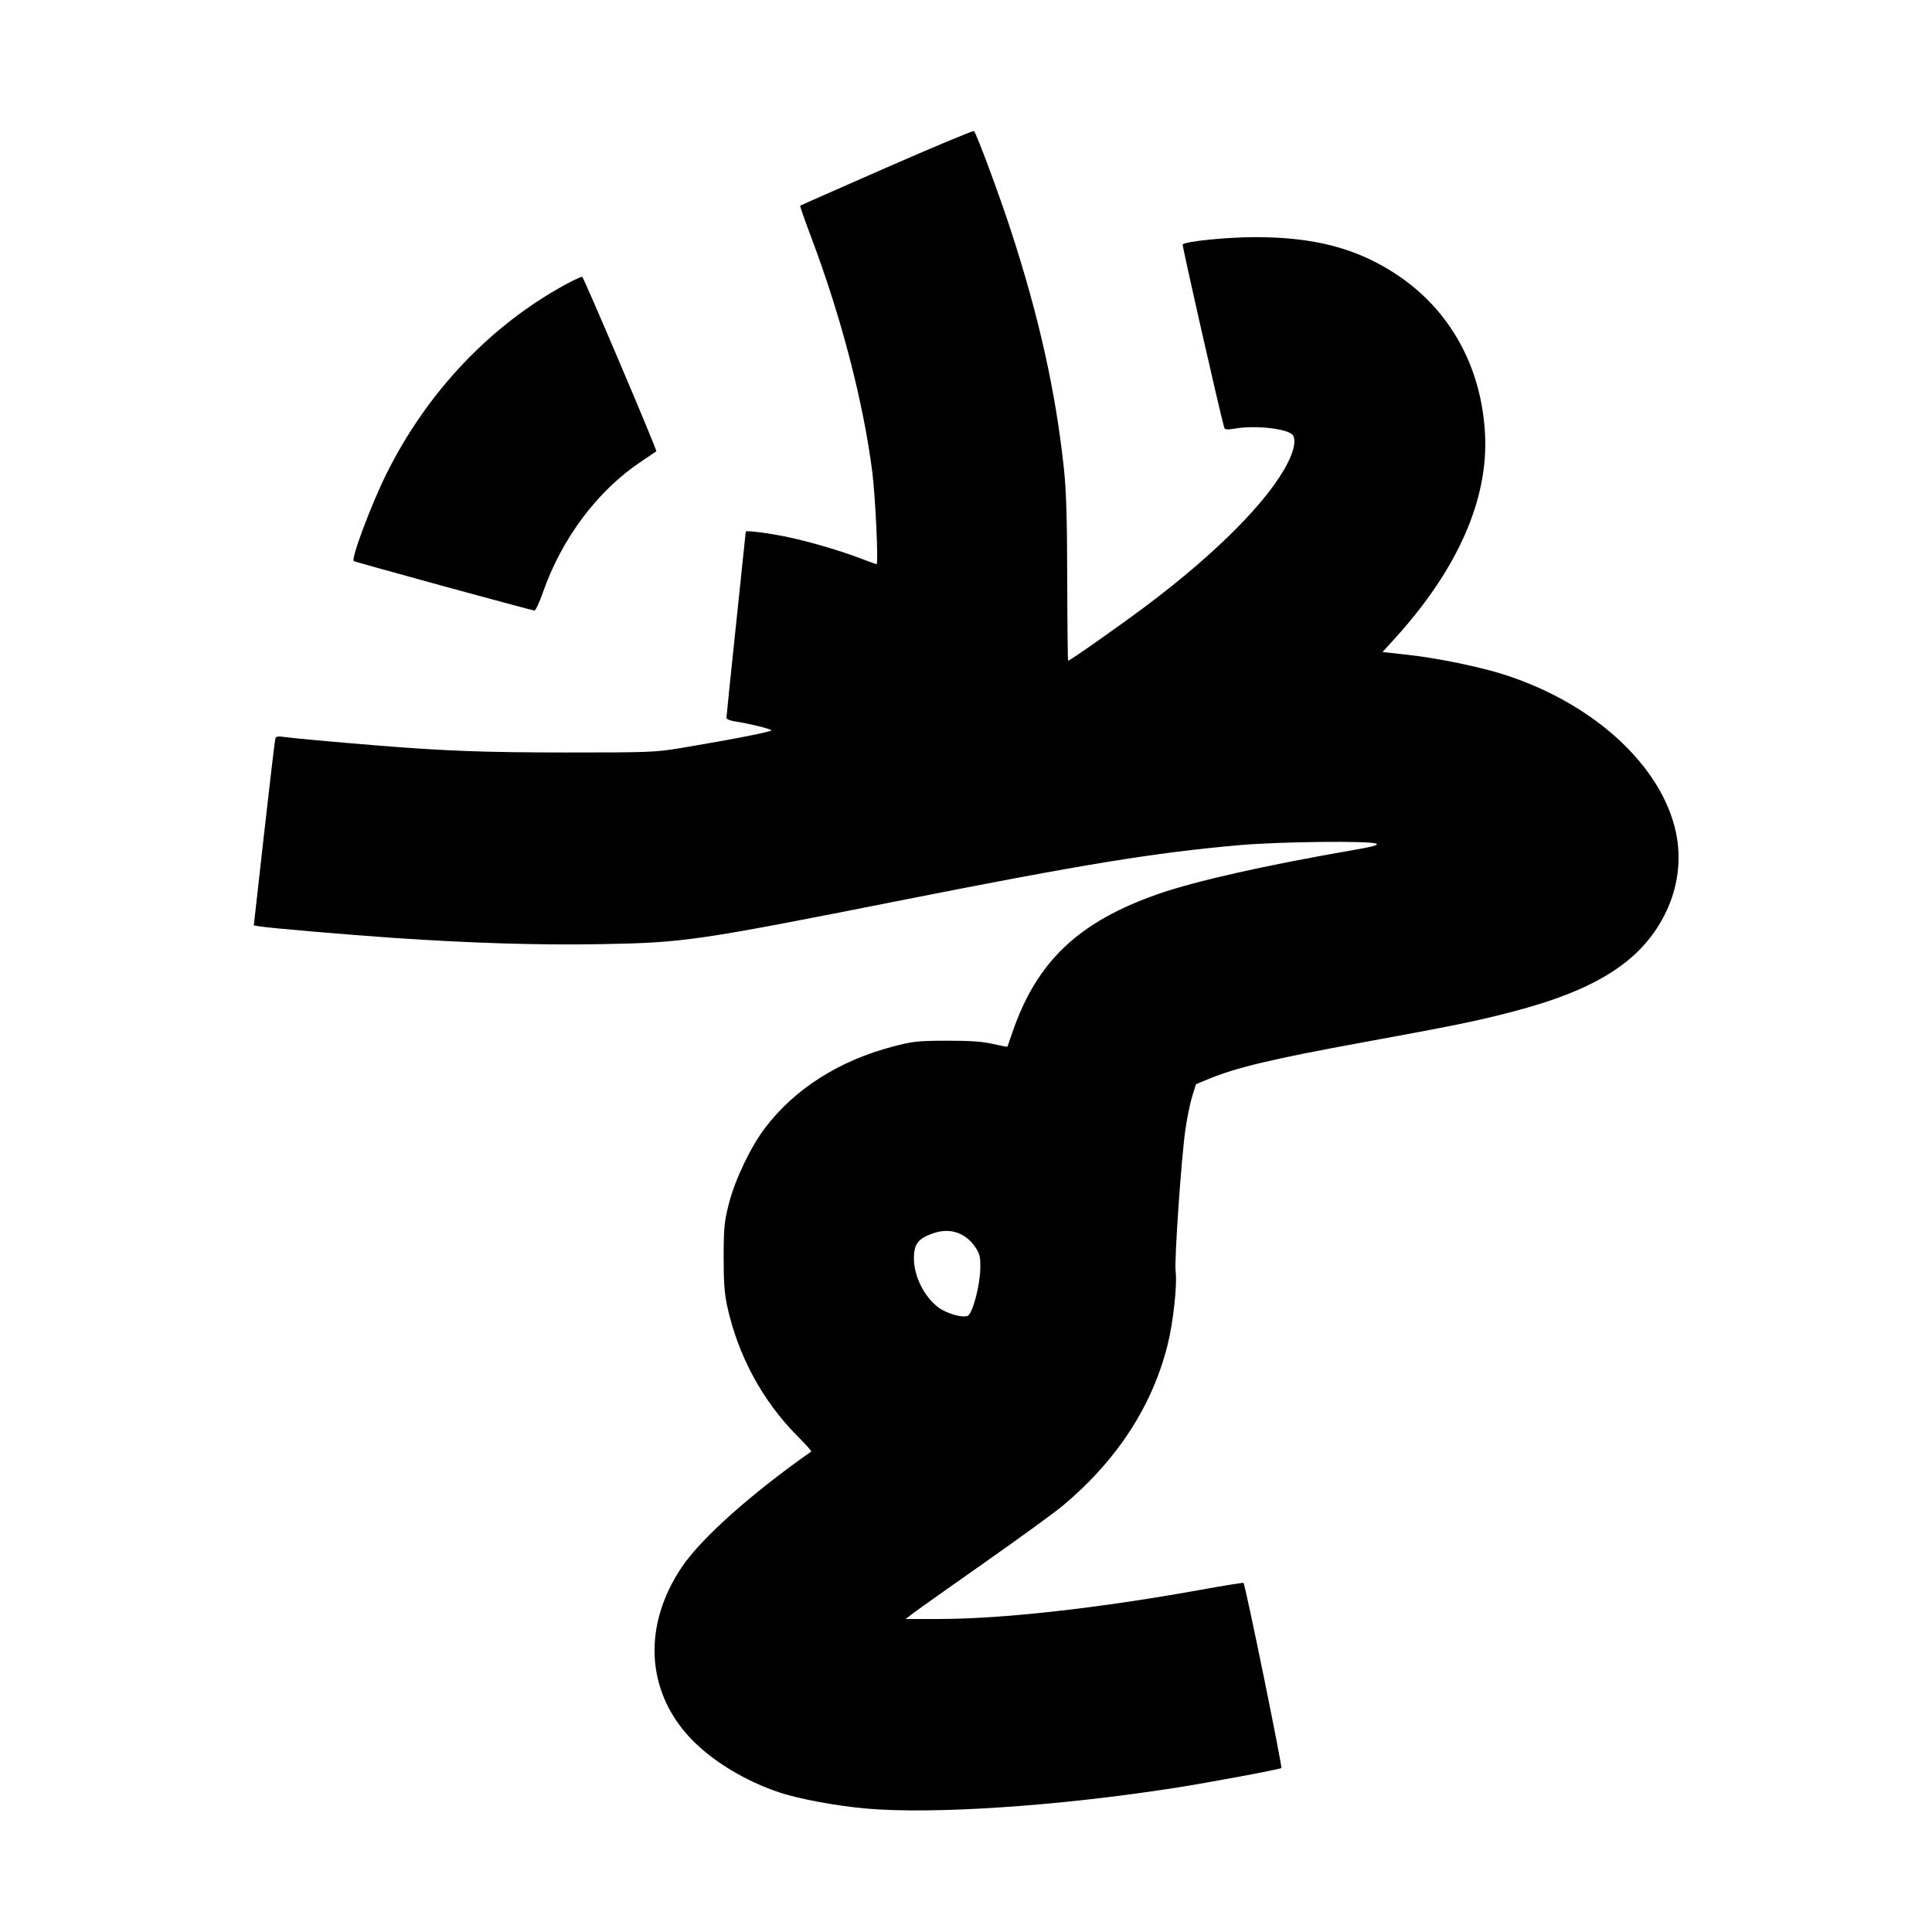<svg xmlns="http://www.w3.org/2000/svg" width="1000" height="1000" viewBox="0 0 1000 1000" version="1.1">
	<path d="M 459.011 86.662 C 434.542 97.378, 414.370 106.296, 414.185 106.482 C 414 106.667, 416.538 113.947, 419.825 122.659 C 435.398 163.929, 446.857 207.957, 451.505 244.382 C 453.102 256.898, 454.736 292, 453.721 292 C 453.395 292, 449.705 290.682, 445.523 289.072 C 435.269 285.123, 419.148 280.389, 407.816 277.999 C 398.117 275.953, 386 274.389, 386 275.183 C 386 275.435, 383.750 296.953, 381 323 C 378.250 349.047, 376 370.902, 376 371.566 C 376 372.242, 378.087 373.076, 380.750 373.462 C 387.109 374.385, 398.310 377.107, 399.277 377.965 C 400.029 378.632, 379.708 382.622, 352 387.247 C 339.364 389.356, 335.589 389.499, 293 389.483 C 251.075 389.468, 230.644 388.717, 196 385.920 C 173.353 384.091, 150.562 382.004, 146.752 381.410 C 144.103 380.996, 142.868 381.217, 142.538 382.162 C 142.282 382.898, 139.665 404.983, 136.722 431.240 L 131.371 478.979 134.436 479.496 C 139.536 480.357, 180.092 483.846, 203.500 485.438 C 244.182 488.204, 279.021 489.260, 311 488.695 C 354.115 487.934, 360.601 486.987, 466.500 465.995 C 560.290 447.404, 597.677 441.304, 641.500 437.443 C 662.334 435.607, 709.575 435.103, 712.404 436.686 C 713.650 437.384, 710.568 438.246, 700.800 439.932 C 655.355 447.778, 618.915 455.975, 599.565 462.703 C 558.258 477.066, 536.473 497.758, 523.972 534.500 C 522.662 538.350, 521.525 541.620, 521.444 541.768 C 521.364 541.915, 517.969 541.269, 513.899 540.331 C 508.466 539.080, 502.116 538.640, 490 538.673 C 474.921 538.714, 472.510 538.978, 462 541.742 C 434.168 549.060, 411.270 563.673, 395.924 583.907 C 388.510 593.683, 380.411 610.654, 377.268 623 C 374.899 632.308, 374.591 635.429, 374.560 650.500 C 374.534 663.435, 374.969 669.533, 376.379 676 C 381.963 701.600, 394.620 725.064, 412.621 743.184 C 416.877 747.469, 420.166 751.110, 419.930 751.276 C 388.634 773.302, 363.172 796.004, 353.079 810.878 C 332.671 840.956, 334.217 874.897, 357.111 899.412 C 368.192 911.277, 385.899 922.056, 404 927.955 C 414.016 931.219, 433.090 934.741, 447.979 936.075 C 482.671 939.185, 547.314 934.883, 608 925.428 C 625.540 922.695, 662.493 915.802, 663.220 915.128 C 663.850 914.544, 644.582 820.249, 643.640 819.307 C 643.441 819.108, 633.428 820.723, 621.389 822.896 C 568.740 832.400, 518.868 837.963, 486.106 837.987 L 468.712 838 473.106 834.672 C 475.523 832.842, 492.125 821.072, 510 808.518 C 527.875 795.964, 545.875 782.871, 550 779.424 C 578.166 755.884, 596.533 727.653, 604.428 695.765 C 607.308 684.134, 609.400 664.723, 608.498 658 C 607.771 652.582, 611.405 599.854, 613.548 584.738 C 614.386 578.818, 615.959 571.105, 617.043 567.598 L 619.012 561.220 625.256 558.612 C 639.698 552.580, 658.324 548.146, 705.500 539.508 C 752.589 530.886, 763.447 528.671, 781.776 523.949 C 826.934 512.314, 850.541 496.993, 862.586 471.500 C 868.575 458.824, 870.328 444.446, 867.515 431.070 C 860.295 396.748, 825.614 364.583, 779.562 349.497 C 766.436 345.198, 743.889 340.557, 727.541 338.792 L 715.583 337.500 721.941 330.500 C 754.386 294.778, 770.334 258.768, 768.664 225 C 766.943 190.219, 750.816 160.809, 723.389 142.434 C 702.898 128.707, 680.756 122.767, 650 122.746 C 635.221 122.736, 613.794 124.872, 612.147 126.520 C 611.755 126.911, 631.020 211.875, 633.592 221.096 C 633.973 222.463, 634.857 222.557, 639.768 221.753 C 650.476 219.999, 667.115 222.011, 669.214 225.313 C 670.828 227.851, 669.855 233.019, 666.520 239.616 C 656.756 258.932, 629.962 286.010, 593.500 313.411 C 580.047 323.521, 553.769 342.004, 552.857 341.998 C 552.661 341.996, 552.454 322.984, 552.397 299.748 C 552.319 267.685, 551.891 253.763, 550.621 242 C 546.340 202.333, 537.759 163.858, 523.299 119.500 C 517.190 100.758, 505.518 69.312, 504.125 67.840 C 503.781 67.477, 483.480 75.947, 459.011 86.662 M 293 147.104 C 253.809 168.391, 221.115 202.878, 200.099 245.096 C 192.215 260.933, 181.647 289.074, 183.090 290.386 C 183.676 290.919, 275.271 316.003, 276.625 316.002 C 277.243 316.001, 279.199 311.837, 280.971 306.750 C 290.736 278.712, 309.277 253.970, 331.771 238.959 C 336.022 236.122, 339.601 233.707, 339.725 233.592 C 340.219 233.134, 302.149 143.551, 301.353 143.299 C 300.884 143.151, 297.125 144.863, 293 147.104 M 482.741 638.429 C 475.196 641.122, 473.072 643.921, 473.032 651.230 C 472.981 660.398, 478.231 671.023, 485.583 676.631 C 489.895 679.920, 498.474 682.352, 500.998 681.001 C 503.486 679.670, 507.292 665.118, 507.407 656.500 C 507.488 650.415, 507.138 648.967, 504.732 645.424 C 499.613 637.885, 491.499 635.304, 482.741 638.429 " stroke="none" fill="black" fill-rule="evenodd"/>
</svg>